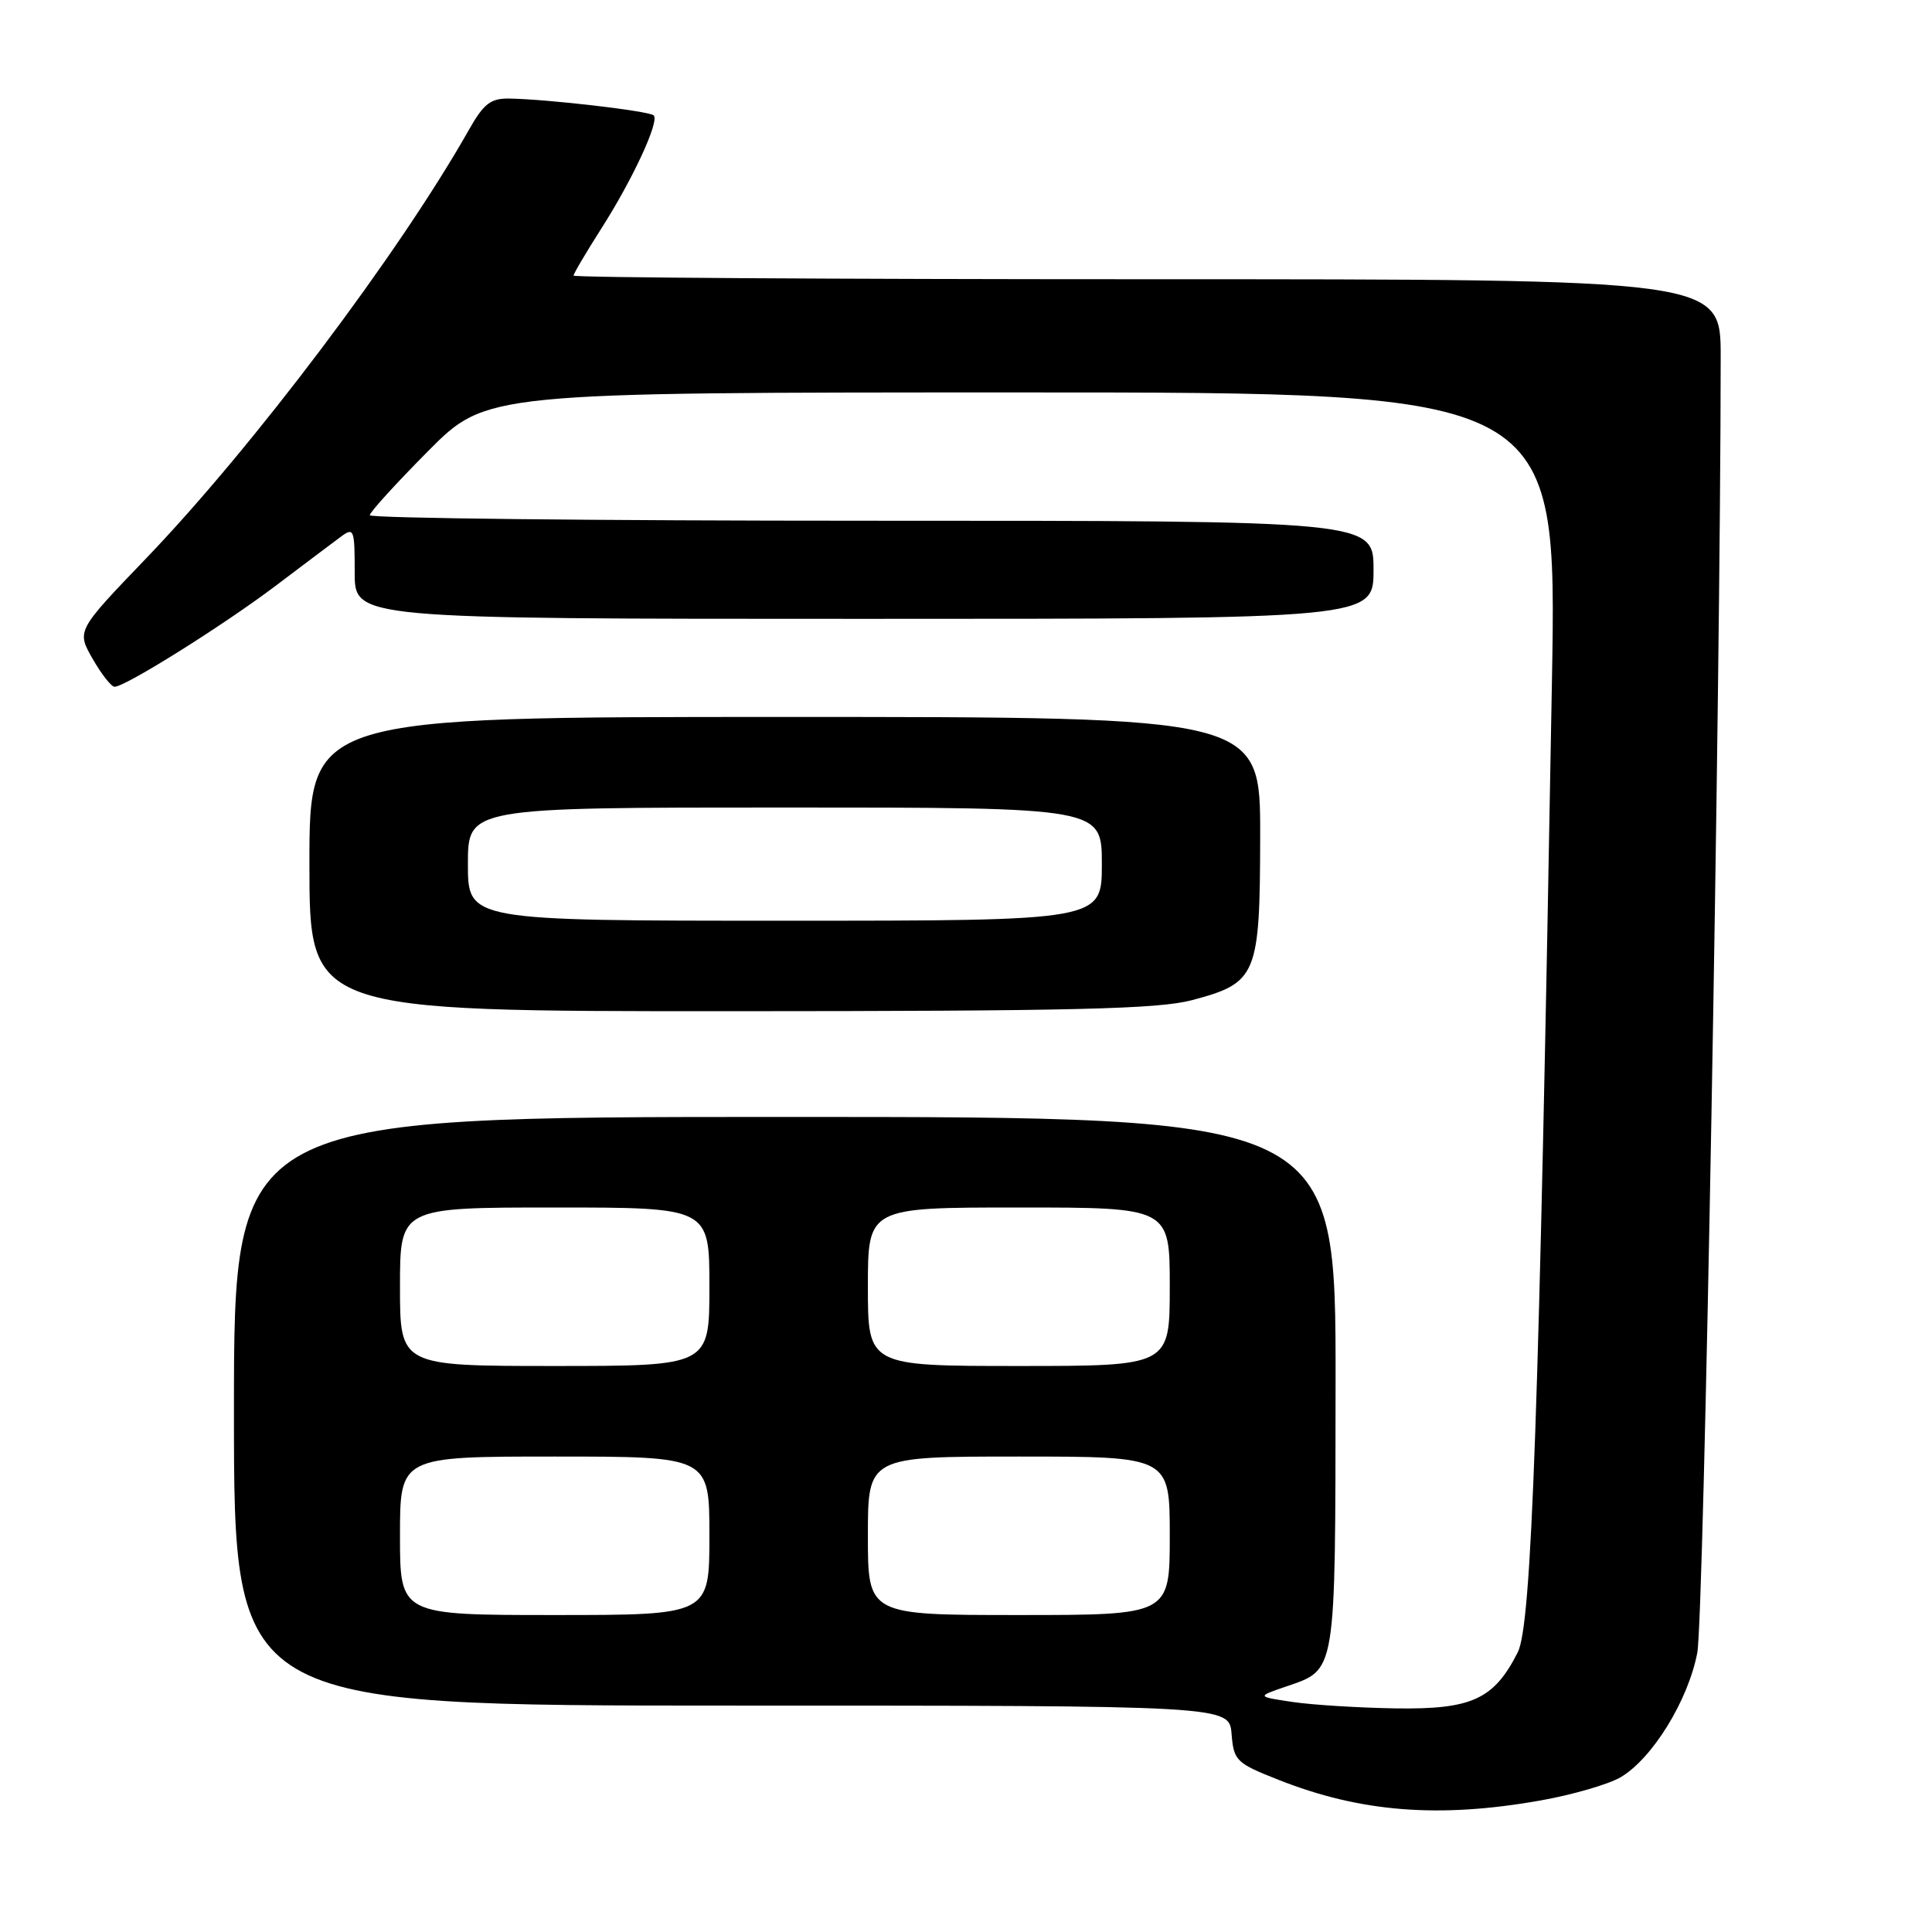 <?xml version="1.0" encoding="UTF-8" standalone="no"?>
<!DOCTYPE svg PUBLIC "-//W3C//DTD SVG 1.1//EN" "http://www.w3.org/Graphics/SVG/1.1/DTD/svg11.dtd" >
<svg xmlns="http://www.w3.org/2000/svg" xmlns:xlink="http://www.w3.org/1999/xlink" version="1.1" viewBox="0 0 256 256">
 <g >
 <path fill="currentColor"
d=" M 204.19 238.56 C 208.41 237.81 213.17 236.42 214.75 235.49 C 218.96 233.00 223.69 225.32 224.90 219.00 C 225.77 214.50 227.98 91.88 228.00 47.25 C 228.00 37.00 228.00 37.00 152.00 37.00 C 110.20 37.00 76.00 36.78 76.00 36.52 C 76.00 36.26 77.63 33.50 79.61 30.39 C 83.81 23.83 87.41 16.08 86.62 15.29 C 86.04 14.71 72.56 13.14 67.50 13.06 C 65.00 13.02 64.10 13.72 62.10 17.26 C 52.88 33.55 33.52 59.25 19.33 74.02 C 10.15 83.58 10.15 83.58 12.27 87.29 C 13.44 89.33 14.75 91.00 15.18 91.00 C 16.61 91.00 29.54 82.89 36.50 77.64 C 40.24 74.81 44.14 71.88 45.15 71.13 C 46.90 69.83 47.00 70.10 47.00 75.88 C 47.00 82.00 47.00 82.00 114.50 82.00 C 182.00 82.00 182.00 82.00 182.00 75.50 C 182.00 69.00 182.00 69.00 115.50 69.00 C 78.92 69.00 49.00 68.67 49.00 68.27 C 49.00 67.87 52.48 64.05 56.73 59.77 C 64.45 52.00 64.45 52.00 135.38 52.00 C 206.31 52.00 206.31 52.00 205.64 90.25 C 203.93 187.71 202.96 215.29 201.11 218.94 C 197.95 225.18 195.02 226.52 184.93 226.37 C 180.03 226.29 173.89 225.91 171.27 225.52 C 166.52 224.81 166.52 224.81 170.33 223.50 C 177.12 221.16 176.93 222.30 176.97 183.25 C 177.00 148.00 177.00 148.00 104.00 148.00 C 31.00 148.00 31.00 148.00 31.00 187.00 C 31.00 226.00 31.00 226.00 96.94 226.00 C 162.88 226.00 162.88 226.00 163.19 229.75 C 163.48 233.31 163.80 233.62 169.37 235.82 C 180.29 240.15 190.70 240.96 204.19 238.56 Z  M 157.97 132.52 C 166.57 130.23 166.95 129.30 166.98 110.75 C 167.00 95.00 167.00 95.00 104.00 95.00 C 41.00 95.00 41.00 95.00 41.00 114.50 C 41.00 134.00 41.00 134.00 96.75 133.99 C 142.36 133.98 153.50 133.71 157.97 132.52 Z  M 53.00 203.50 C 53.00 193.00 53.00 193.00 73.50 193.00 C 94.00 193.00 94.00 193.00 94.00 203.50 C 94.00 214.00 94.00 214.00 73.50 214.00 C 53.00 214.00 53.00 214.00 53.00 203.50 Z  M 115.00 203.50 C 115.00 193.00 115.00 193.00 135.00 193.00 C 155.00 193.00 155.00 193.00 155.00 203.50 C 155.00 214.00 155.00 214.00 135.00 214.00 C 115.00 214.00 115.00 214.00 115.00 203.50 Z  M 53.00 170.50 C 53.00 160.00 53.00 160.00 73.50 160.00 C 94.00 160.00 94.00 160.00 94.00 170.50 C 94.00 181.00 94.00 181.00 73.50 181.00 C 53.00 181.00 53.00 181.00 53.00 170.50 Z  M 115.00 170.50 C 115.00 160.00 115.00 160.00 135.00 160.00 C 155.00 160.00 155.00 160.00 155.00 170.50 C 155.00 181.00 155.00 181.00 135.00 181.00 C 115.00 181.00 115.00 181.00 115.00 170.50 Z  M 62.00 114.50 C 62.00 107.00 62.00 107.00 104.00 107.00 C 146.00 107.00 146.00 107.00 146.00 114.50 C 146.00 122.00 146.00 122.00 104.00 122.00 C 62.00 122.00 62.00 122.00 62.00 114.50 Z "/>
</g>
</svg>